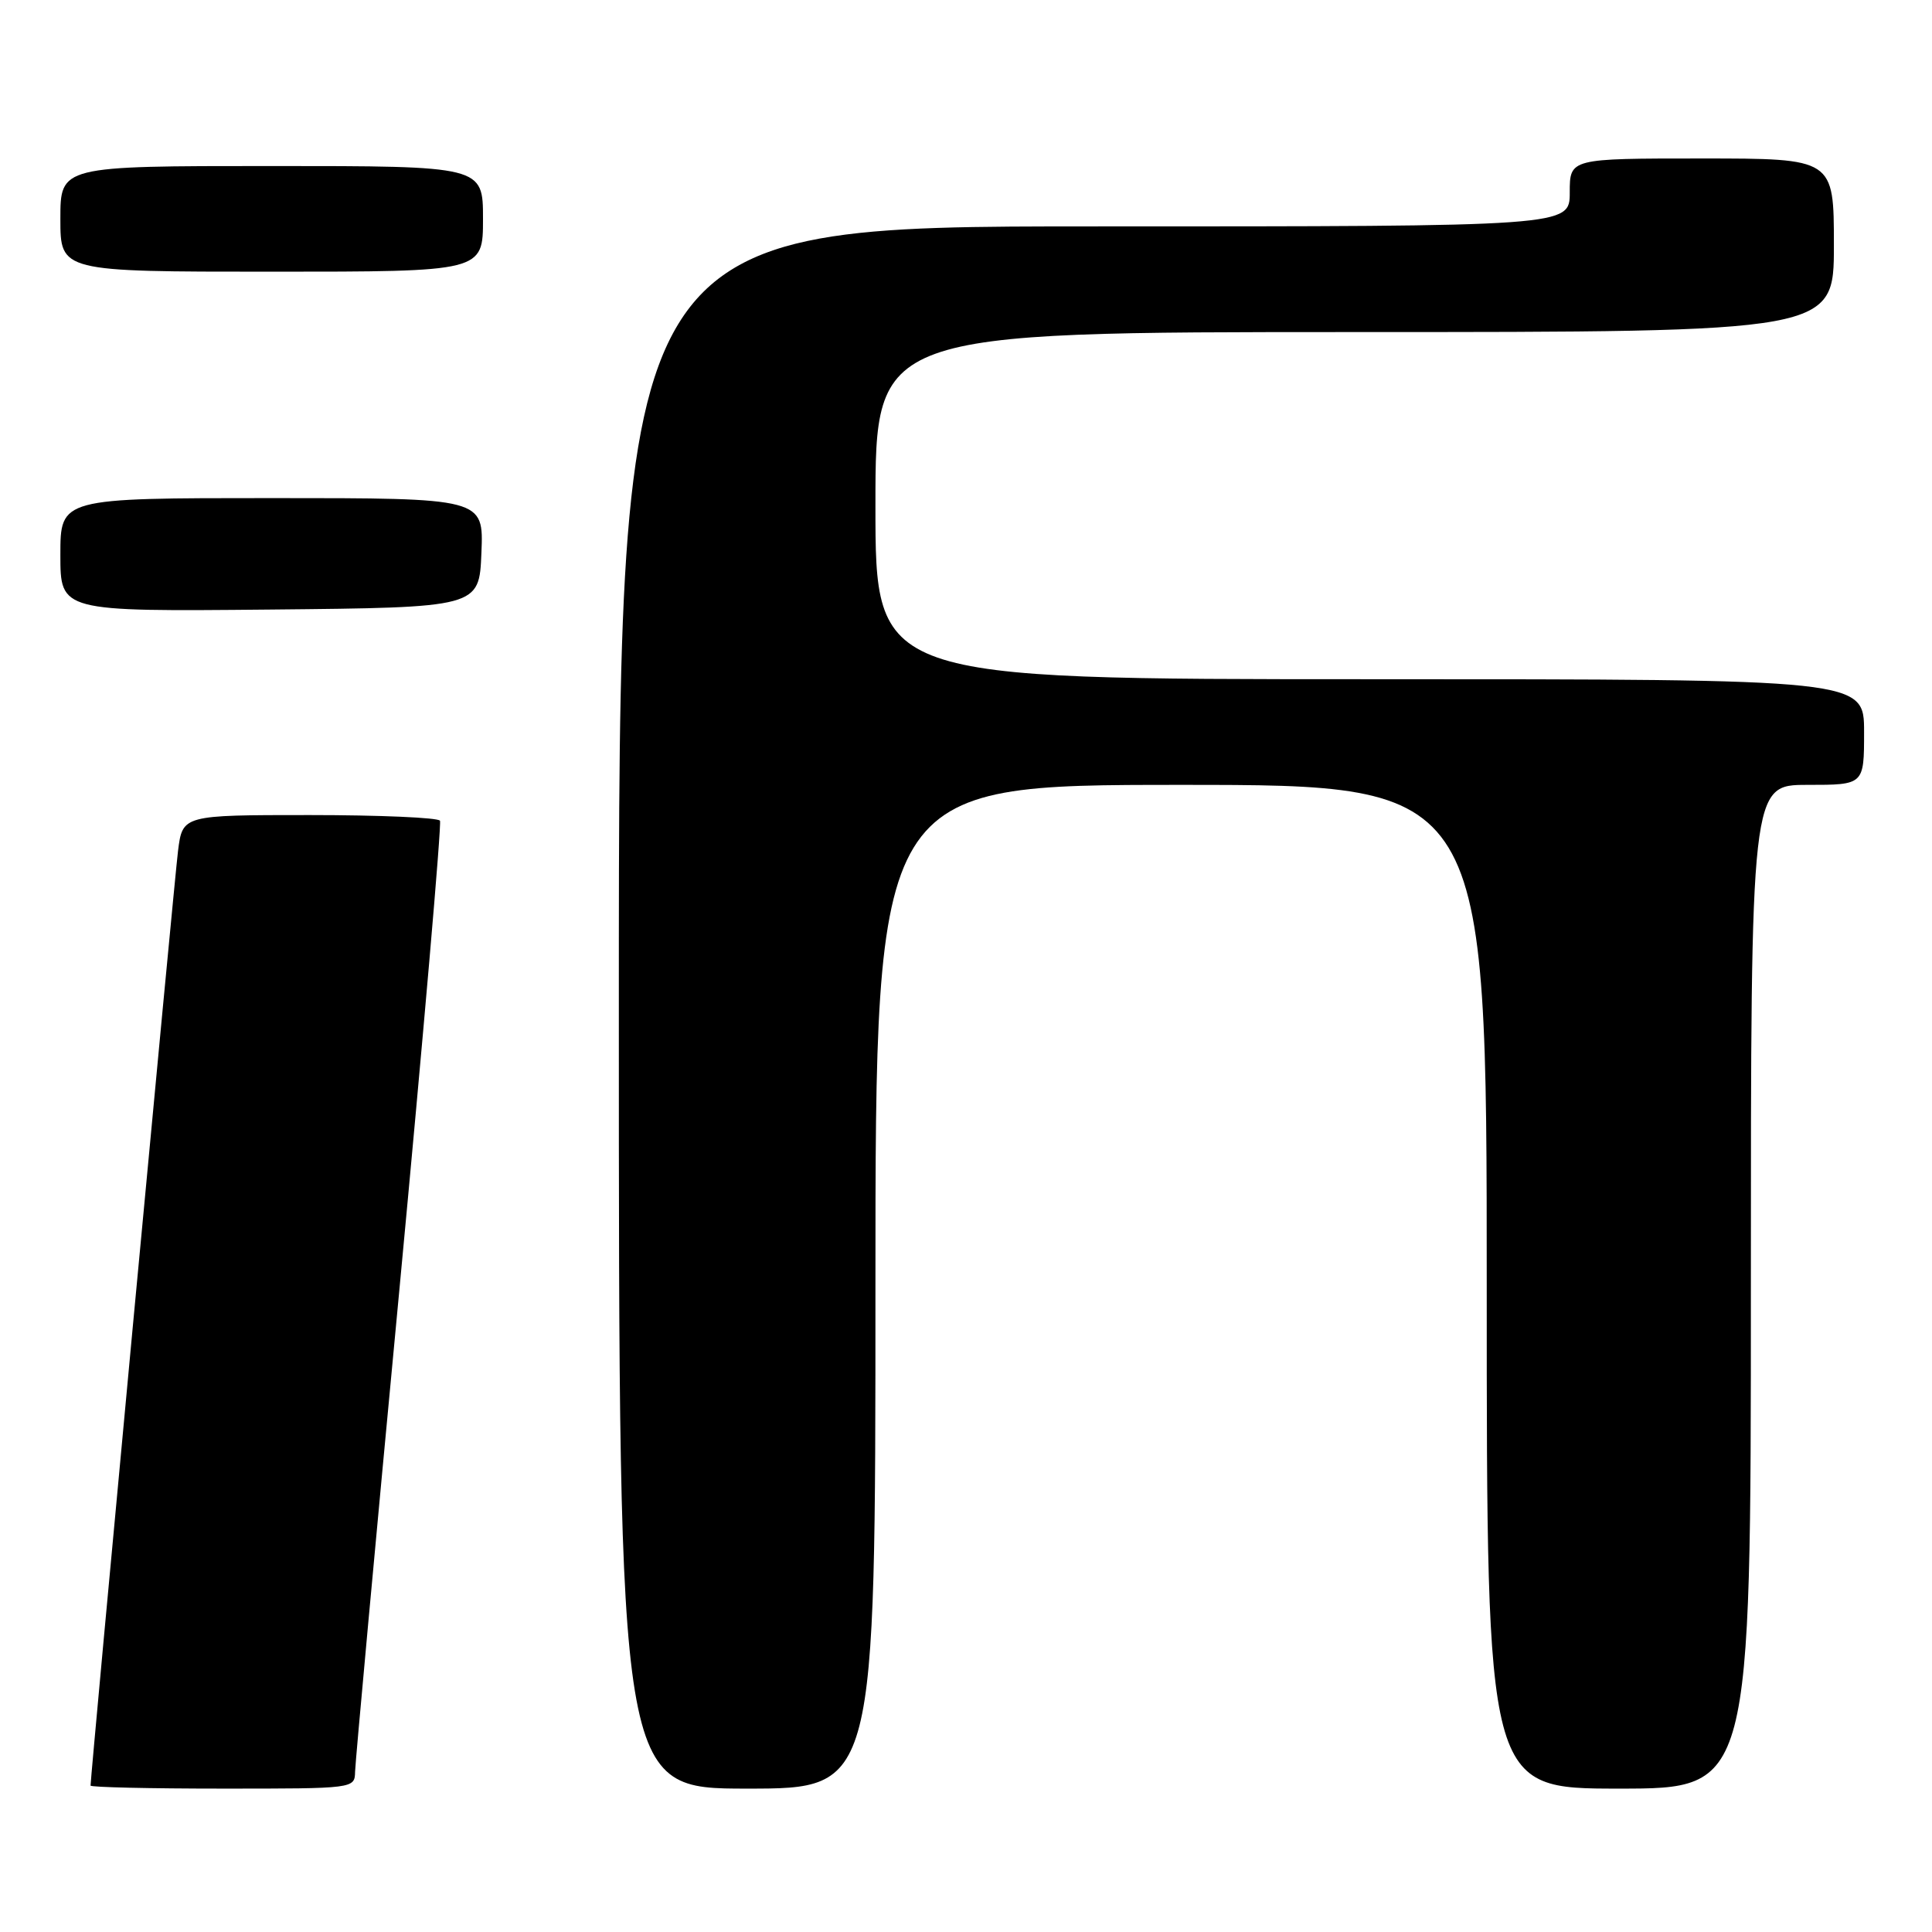 <?xml version="1.0" encoding="UTF-8" standalone="no"?>
<!DOCTYPE svg PUBLIC "-//W3C//DTD SVG 1.1//EN" "http://www.w3.org/Graphics/SVG/1.1/DTD/svg11.dtd" >
<svg xmlns="http://www.w3.org/2000/svg" xmlns:xlink="http://www.w3.org/1999/xlink" version="1.1" viewBox="0 0 256 256">
 <g >
 <path fill="currentColor"
d=" M 47.05 234.75 C 47.08 233.51 49.71 204.82 52.91 171.00 C 56.10 137.18 58.53 109.16 58.30 108.75 C 58.07 108.34 50.30 108.00 41.03 108.00 C 24.19 108.00 24.19 108.00 23.59 112.75 C 23.10 116.62 12.00 235.25 12.00 236.60 C 12.00 236.82 19.88 237.00 29.50 237.00 C 46.97 237.00 47.00 237.00 47.05 234.75 Z  M 116.00 170.50 C 116.00 104.00 116.00 104.00 156.50 104.00 C 197.00 104.00 197.00 104.00 197.00 170.50 C 197.00 237.00 197.00 237.00 214.50 237.00 C 232.00 237.00 232.00 237.00 232.00 170.50 C 232.00 104.00 232.00 104.00 239.50 104.00 C 247.00 104.00 247.00 104.00 247.00 97.00 C 247.00 90.00 247.00 90.00 181.50 90.00 C 116.00 90.00 116.00 90.00 116.00 67.00 C 116.00 44.00 116.00 44.00 179.50 44.00 C 243.00 44.00 243.00 44.00 243.00 32.50 C 243.00 21.00 243.00 21.00 225.50 21.00 C 208.00 21.00 208.00 21.00 208.00 25.50 C 208.00 30.00 208.00 30.00 145.00 30.00 C 82.00 30.00 82.00 30.00 82.00 133.50 C 82.00 237.00 82.00 237.00 99.00 237.00 C 116.00 237.00 116.00 237.00 116.00 170.50 Z  M 63.79 73.25 C 64.09 66.00 64.09 66.00 36.04 66.00 C 8.00 66.00 8.00 66.00 8.00 73.52 C 8.00 81.03 8.00 81.03 35.75 80.77 C 63.50 80.50 63.50 80.50 63.79 73.25 Z  M 64.00 29.00 C 64.00 22.00 64.00 22.00 36.00 22.00 C 8.00 22.00 8.00 22.00 8.00 29.00 C 8.00 36.00 8.00 36.00 36.00 36.00 C 64.00 36.00 64.00 36.00 64.00 29.00 Z "/>
</g>
</svg>